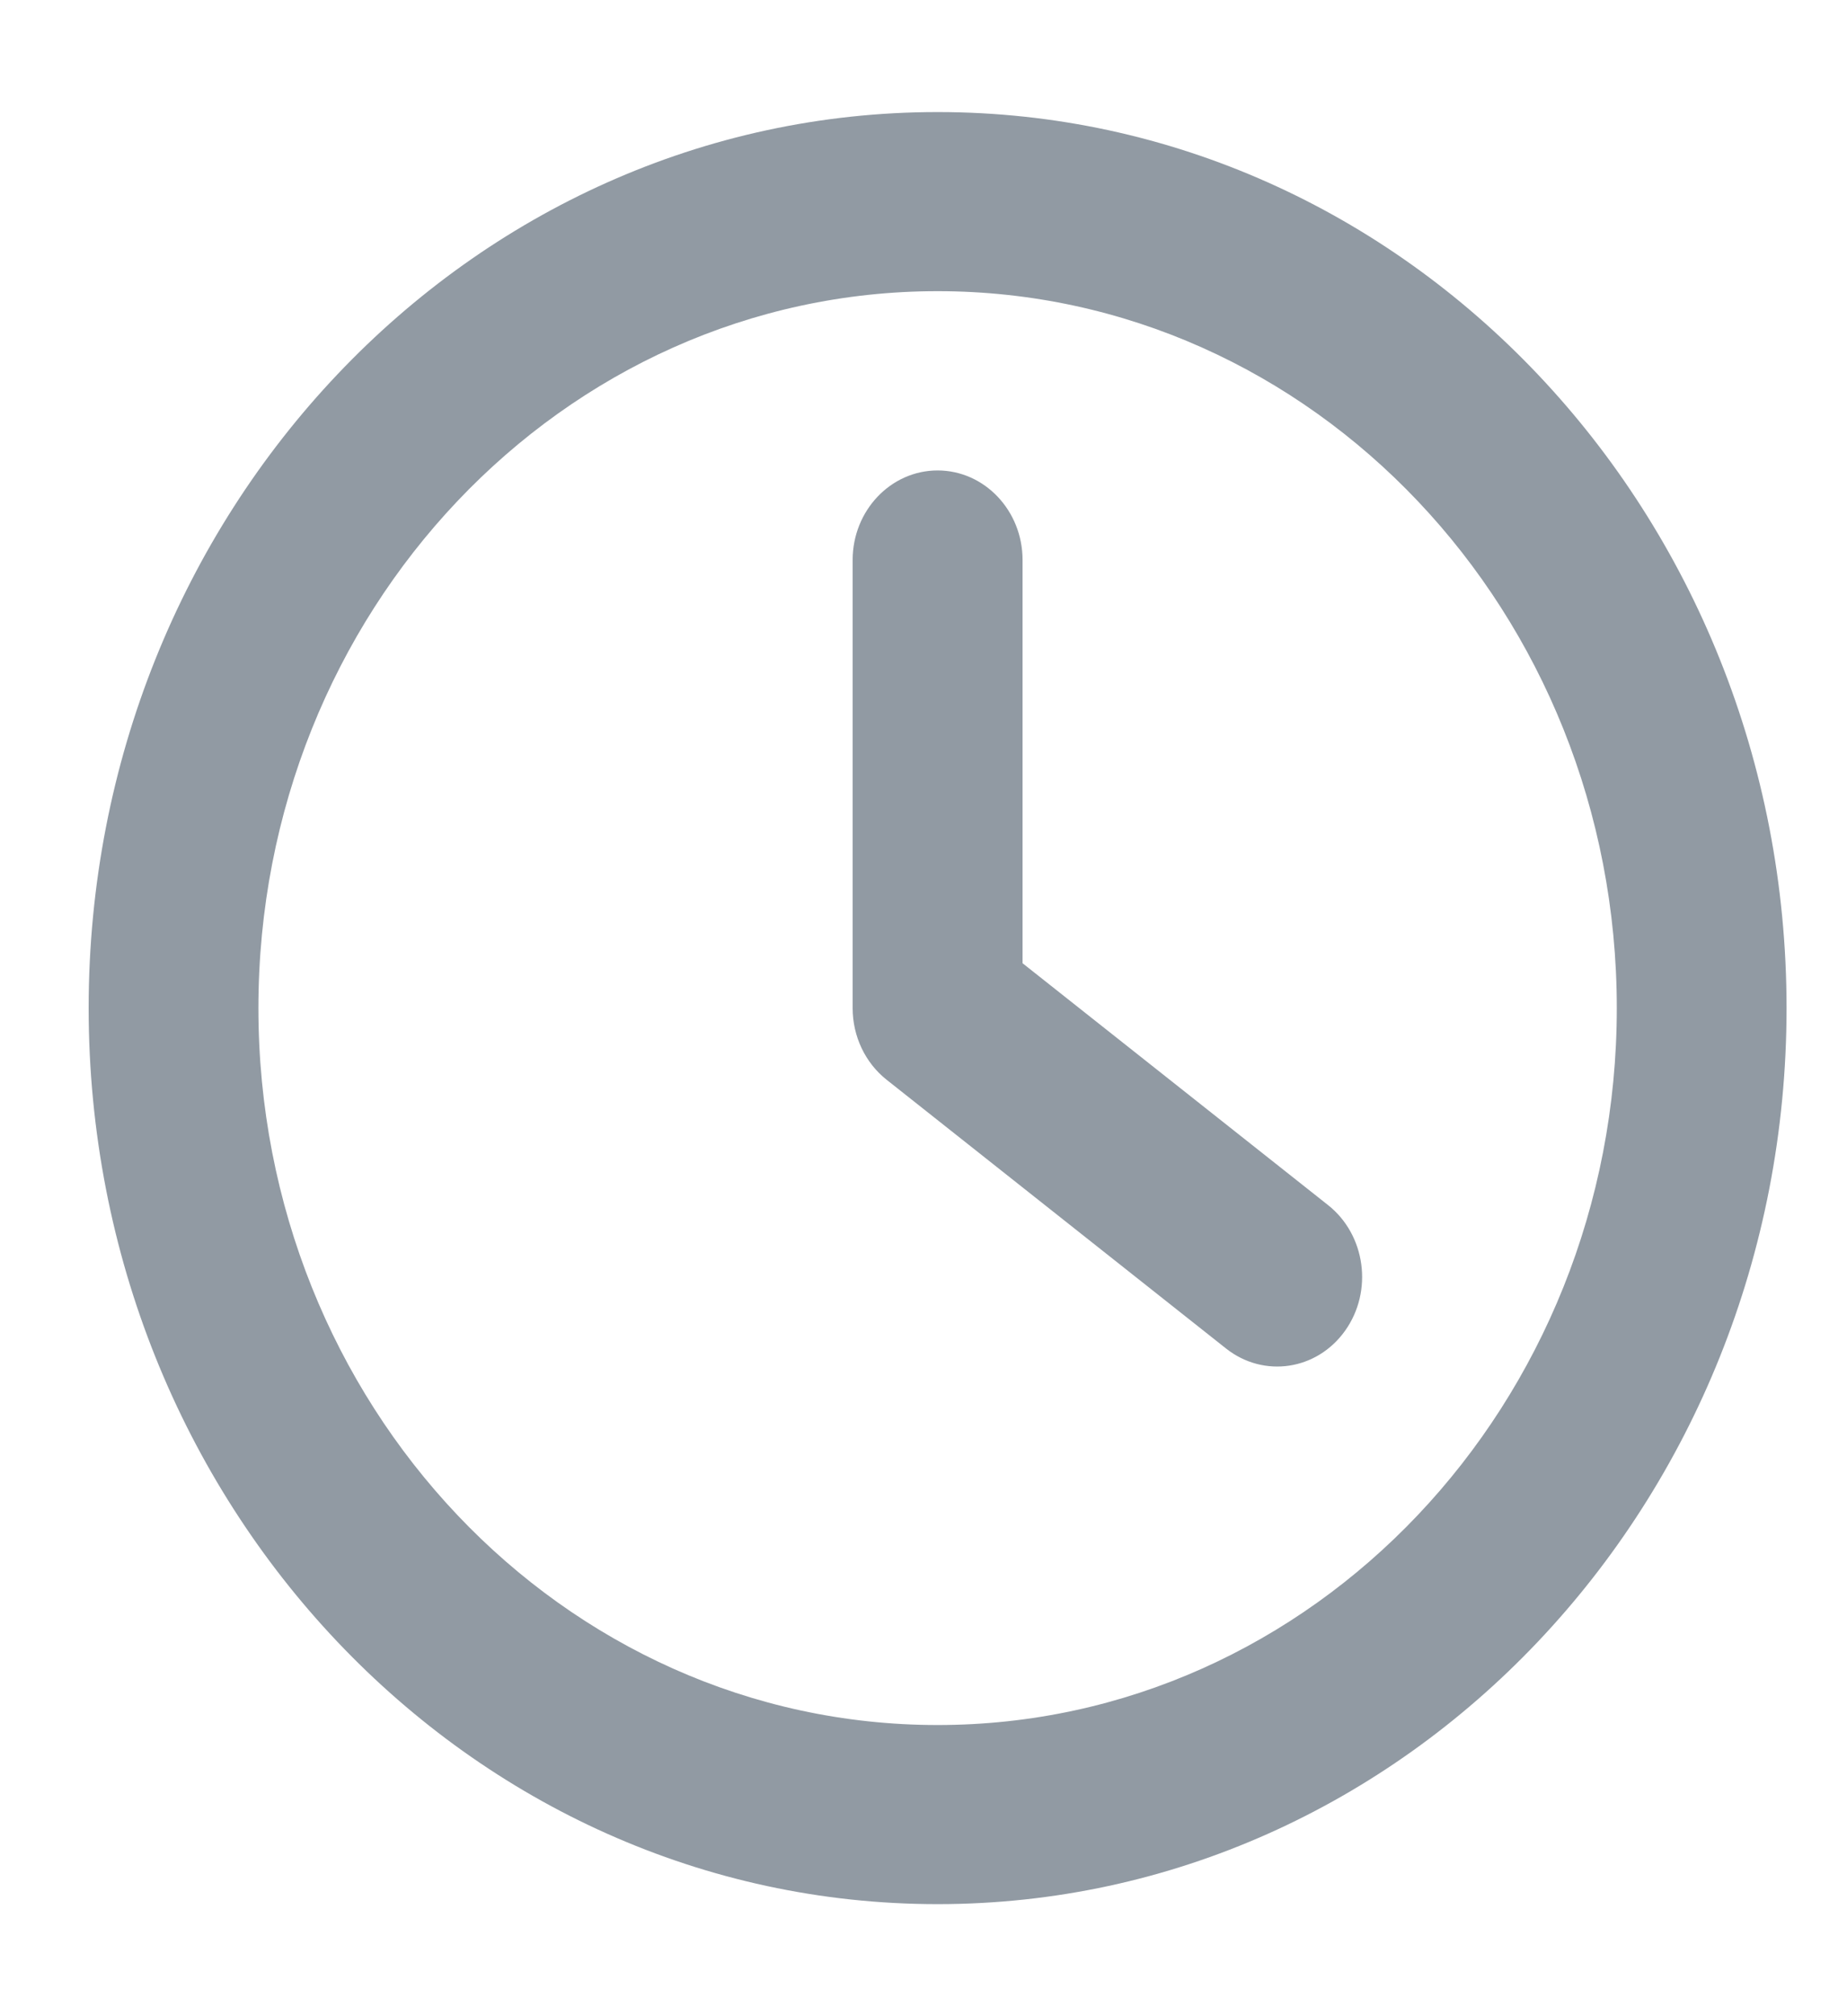 <svg width="11" height="12" viewBox="0 0 11 12" fill="none" xmlns="http://www.w3.org/2000/svg">
<path fill-rule="evenodd" clip-rule="evenodd" d="M9.629 6C9.629 8.356 7.818 10.267 5.584 10.267C3.35 10.267 1.539 8.356 1.539 6C1.539 3.644 3.35 1.733 5.584 1.733C7.818 1.733 9.629 3.644 9.629 6ZM10.64 6C10.64 8.946 8.376 11.333 5.584 11.333C2.792 11.333 0.528 8.946 0.528 6C0.528 3.054 2.792 0.667 5.584 0.667C8.376 0.667 10.64 3.054 10.64 6ZM6.09 3.333C6.09 3.039 5.863 2.8 5.584 2.8C5.305 2.8 5.078 3.039 5.078 3.333V6C5.078 6.168 5.153 6.326 5.281 6.427L7.303 8.027C7.527 8.203 7.843 8.156 8.011 7.92C8.179 7.684 8.133 7.35 7.91 7.173L6.09 5.733V3.333Z" fill="#919AA3"/>
</svg>
